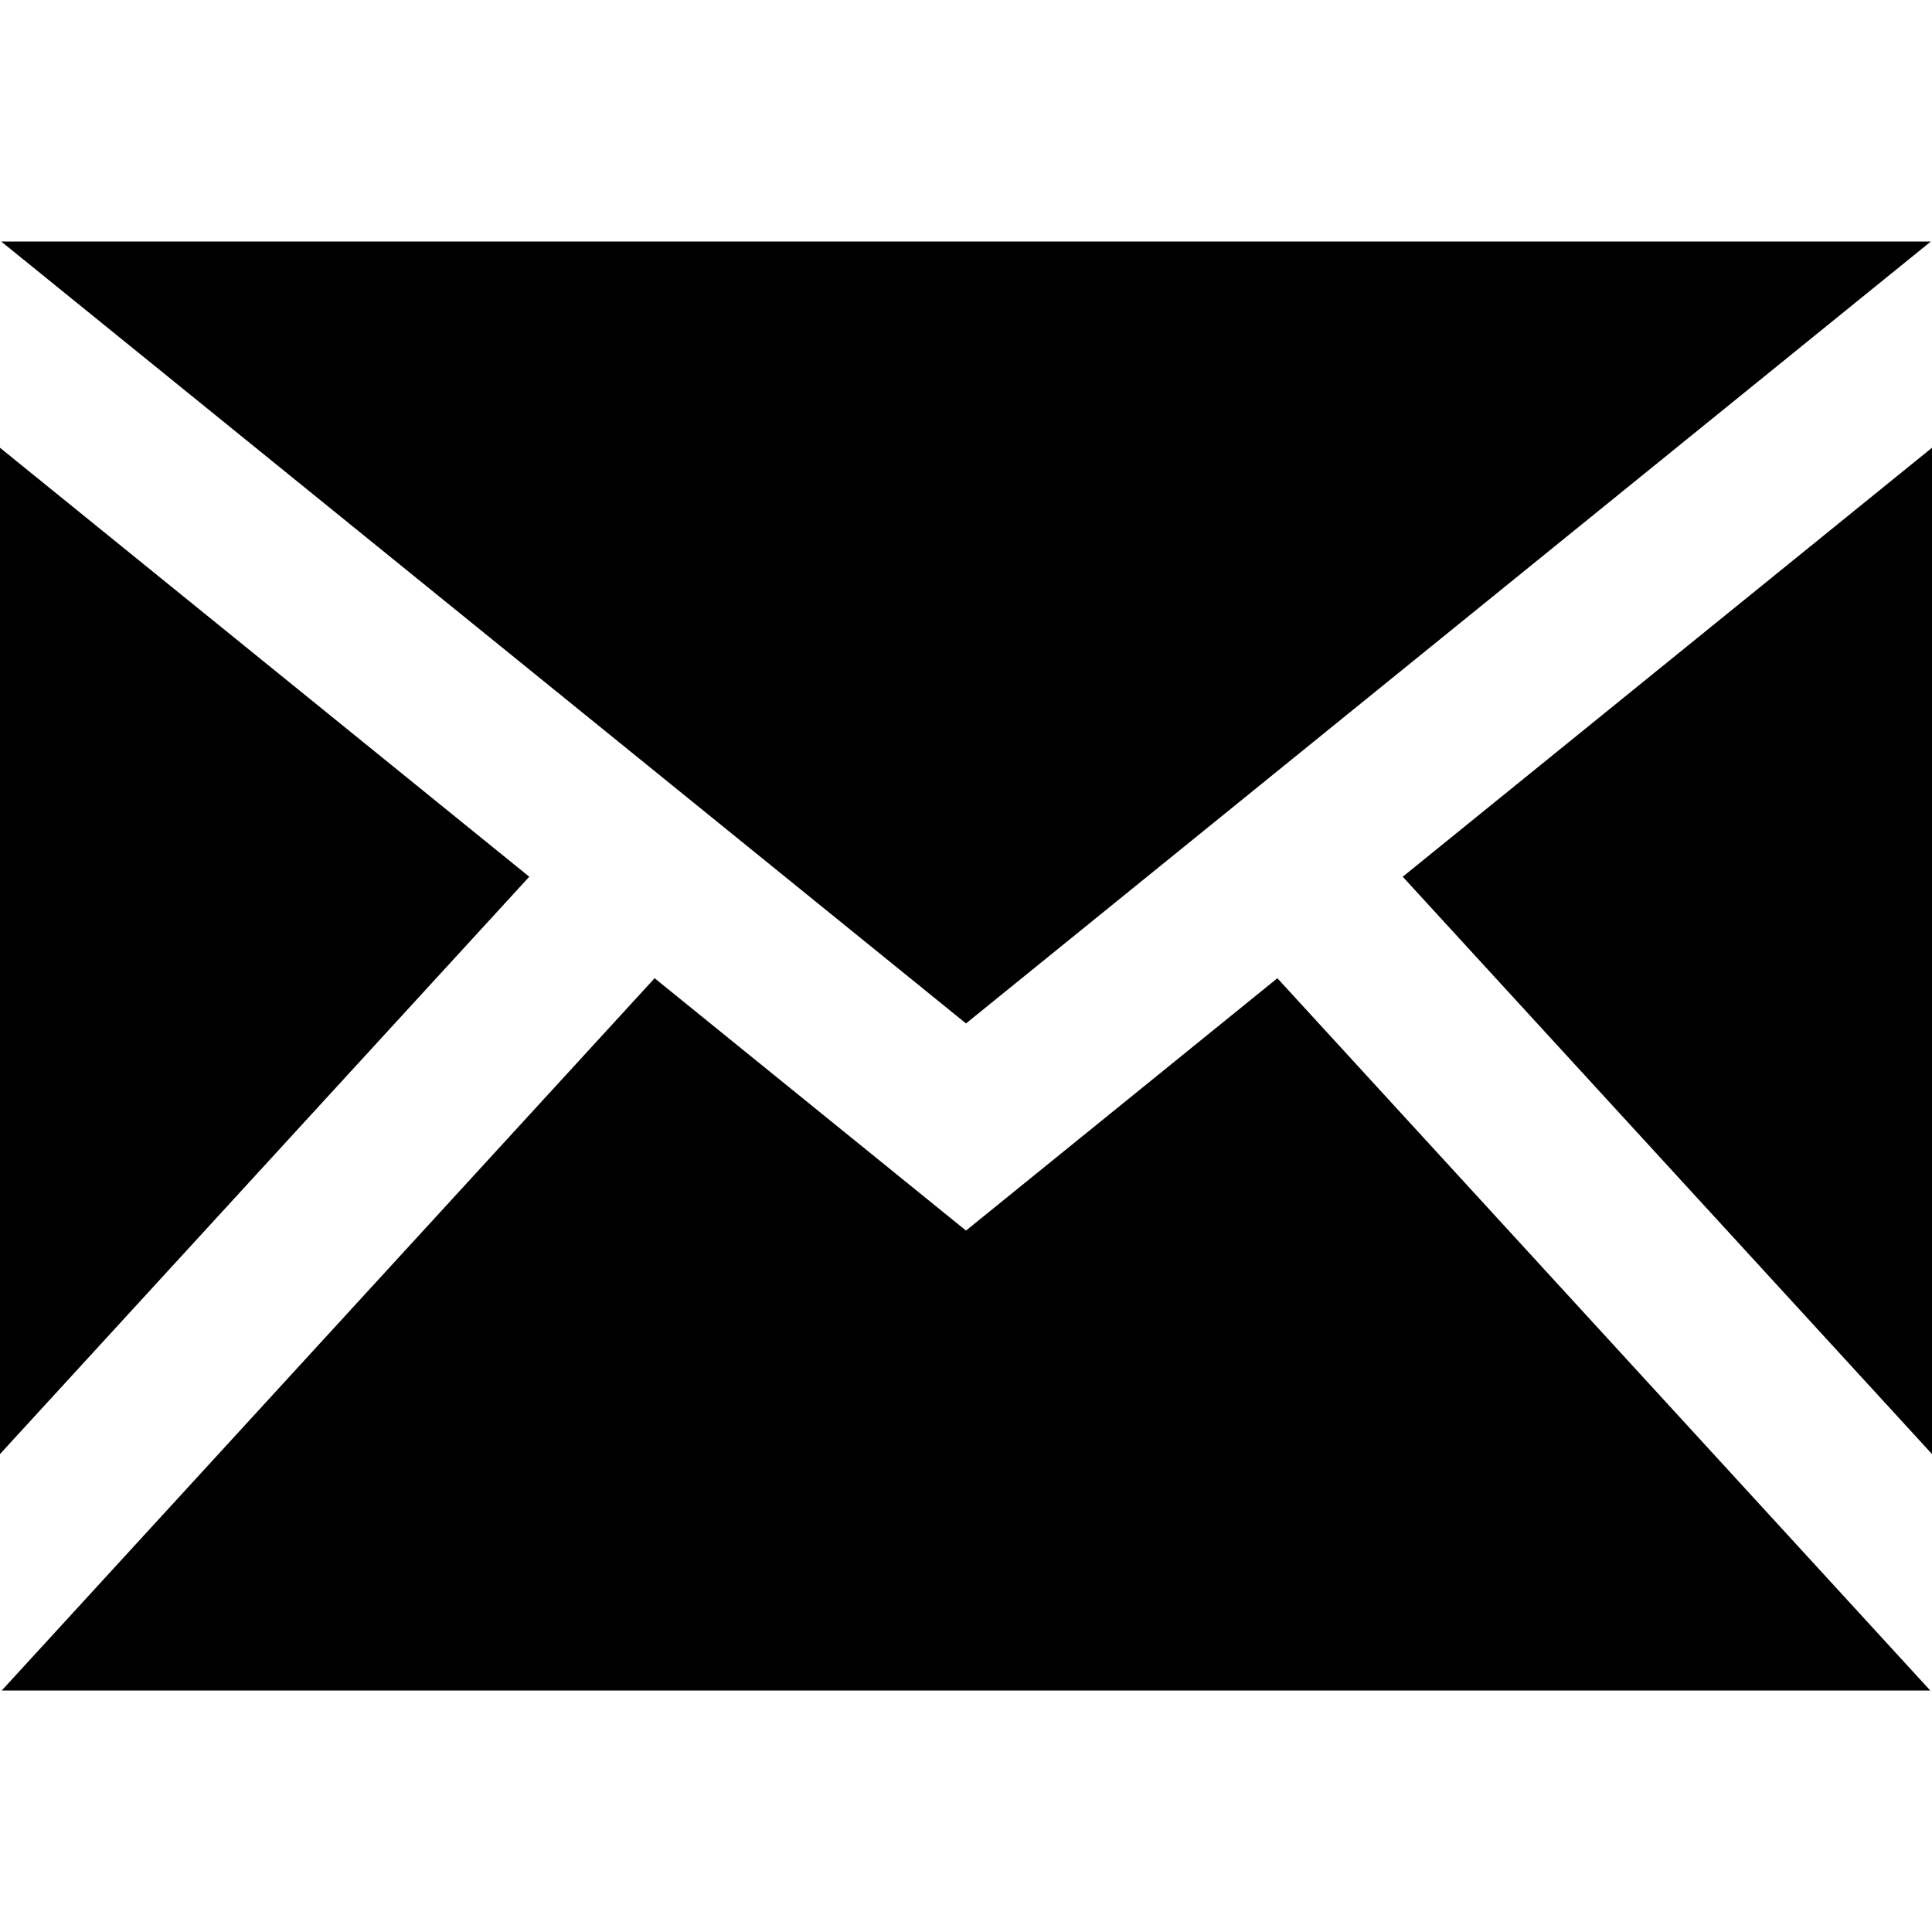 <?xml version="1.0" encoding="UTF-8"?>
<svg xmlns="http://www.w3.org/2000/svg" xmlns:xlink="http://www.w3.org/1999/xlink" width="100pt" height="100pt" viewBox="0 0 100 100" version="1.1">
<g id="surface1">
<path style=" stroke:none;fill-rule:nonzero;fill:rgb(0%,0%,0%);fill-opacity:1;" d="M 50 52.973 L 0.062 12.5 L 99.941 12.5 Z M 27.395 45.379 L 0 23.176 L 0 75.262 Z M 72.605 45.379 L 100 75.262 L 100 23.176 Z M 66.117 50.633 L 50 63.695 L 33.883 50.633 L 0.09 87.5 L 99.91 87.5 Z M 66.117 50.633 "/>
</g>
</svg>
